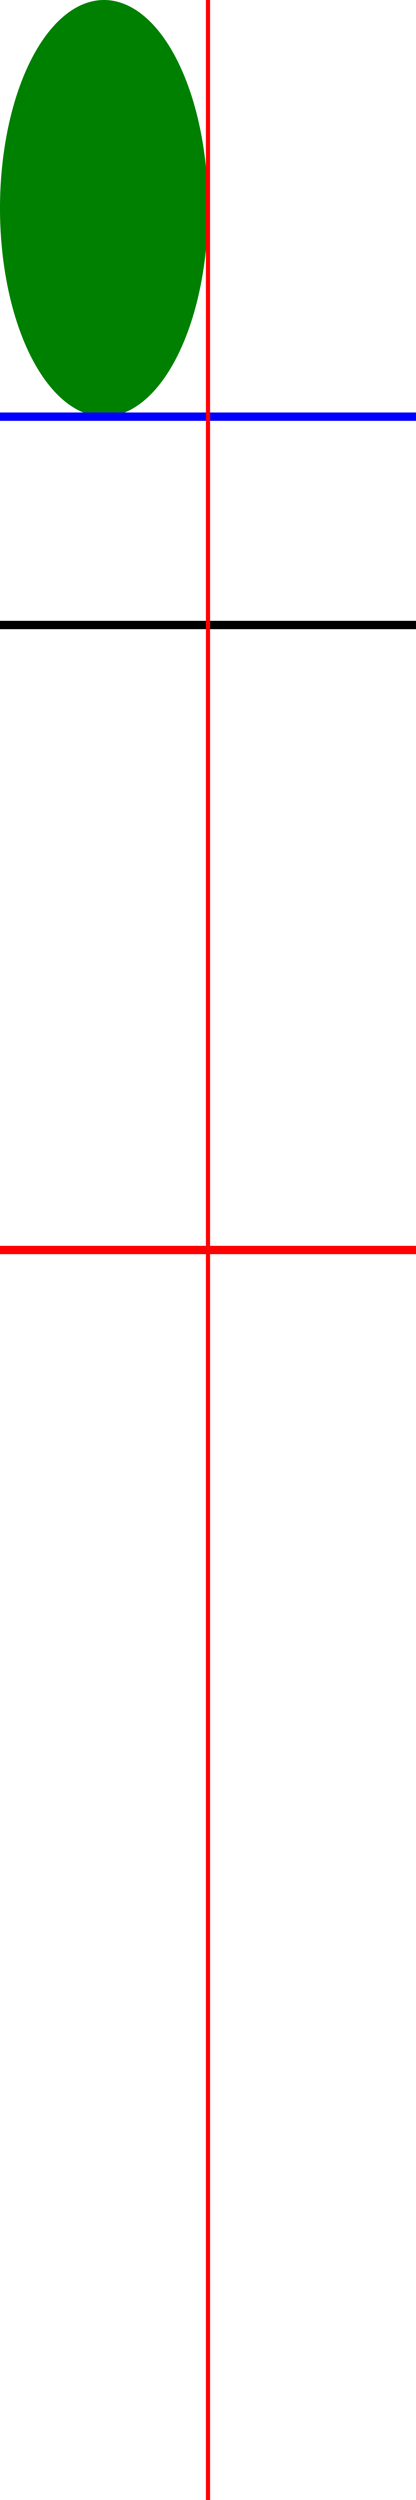 <svg width="50" height="50%" viewBox="0 0 100 300" preserveAspectRatio="none" xmlns="http://www.w3.org/2000/svg">
    <circle cx="25" cy="25" r="25" fill="green" />
    <line x1="0" y1="50" x2="100%" y2="50" stroke="blue" />
    <line x1="0" y1="75" x2="100%" y2="75" stroke="black" />

    <line x1="0" y1="50%" x2="100%" y2="50%" stroke="red" />
    <line x1="50%" y1="0" x2="50%" y2="100%" stroke="red" />
</svg>